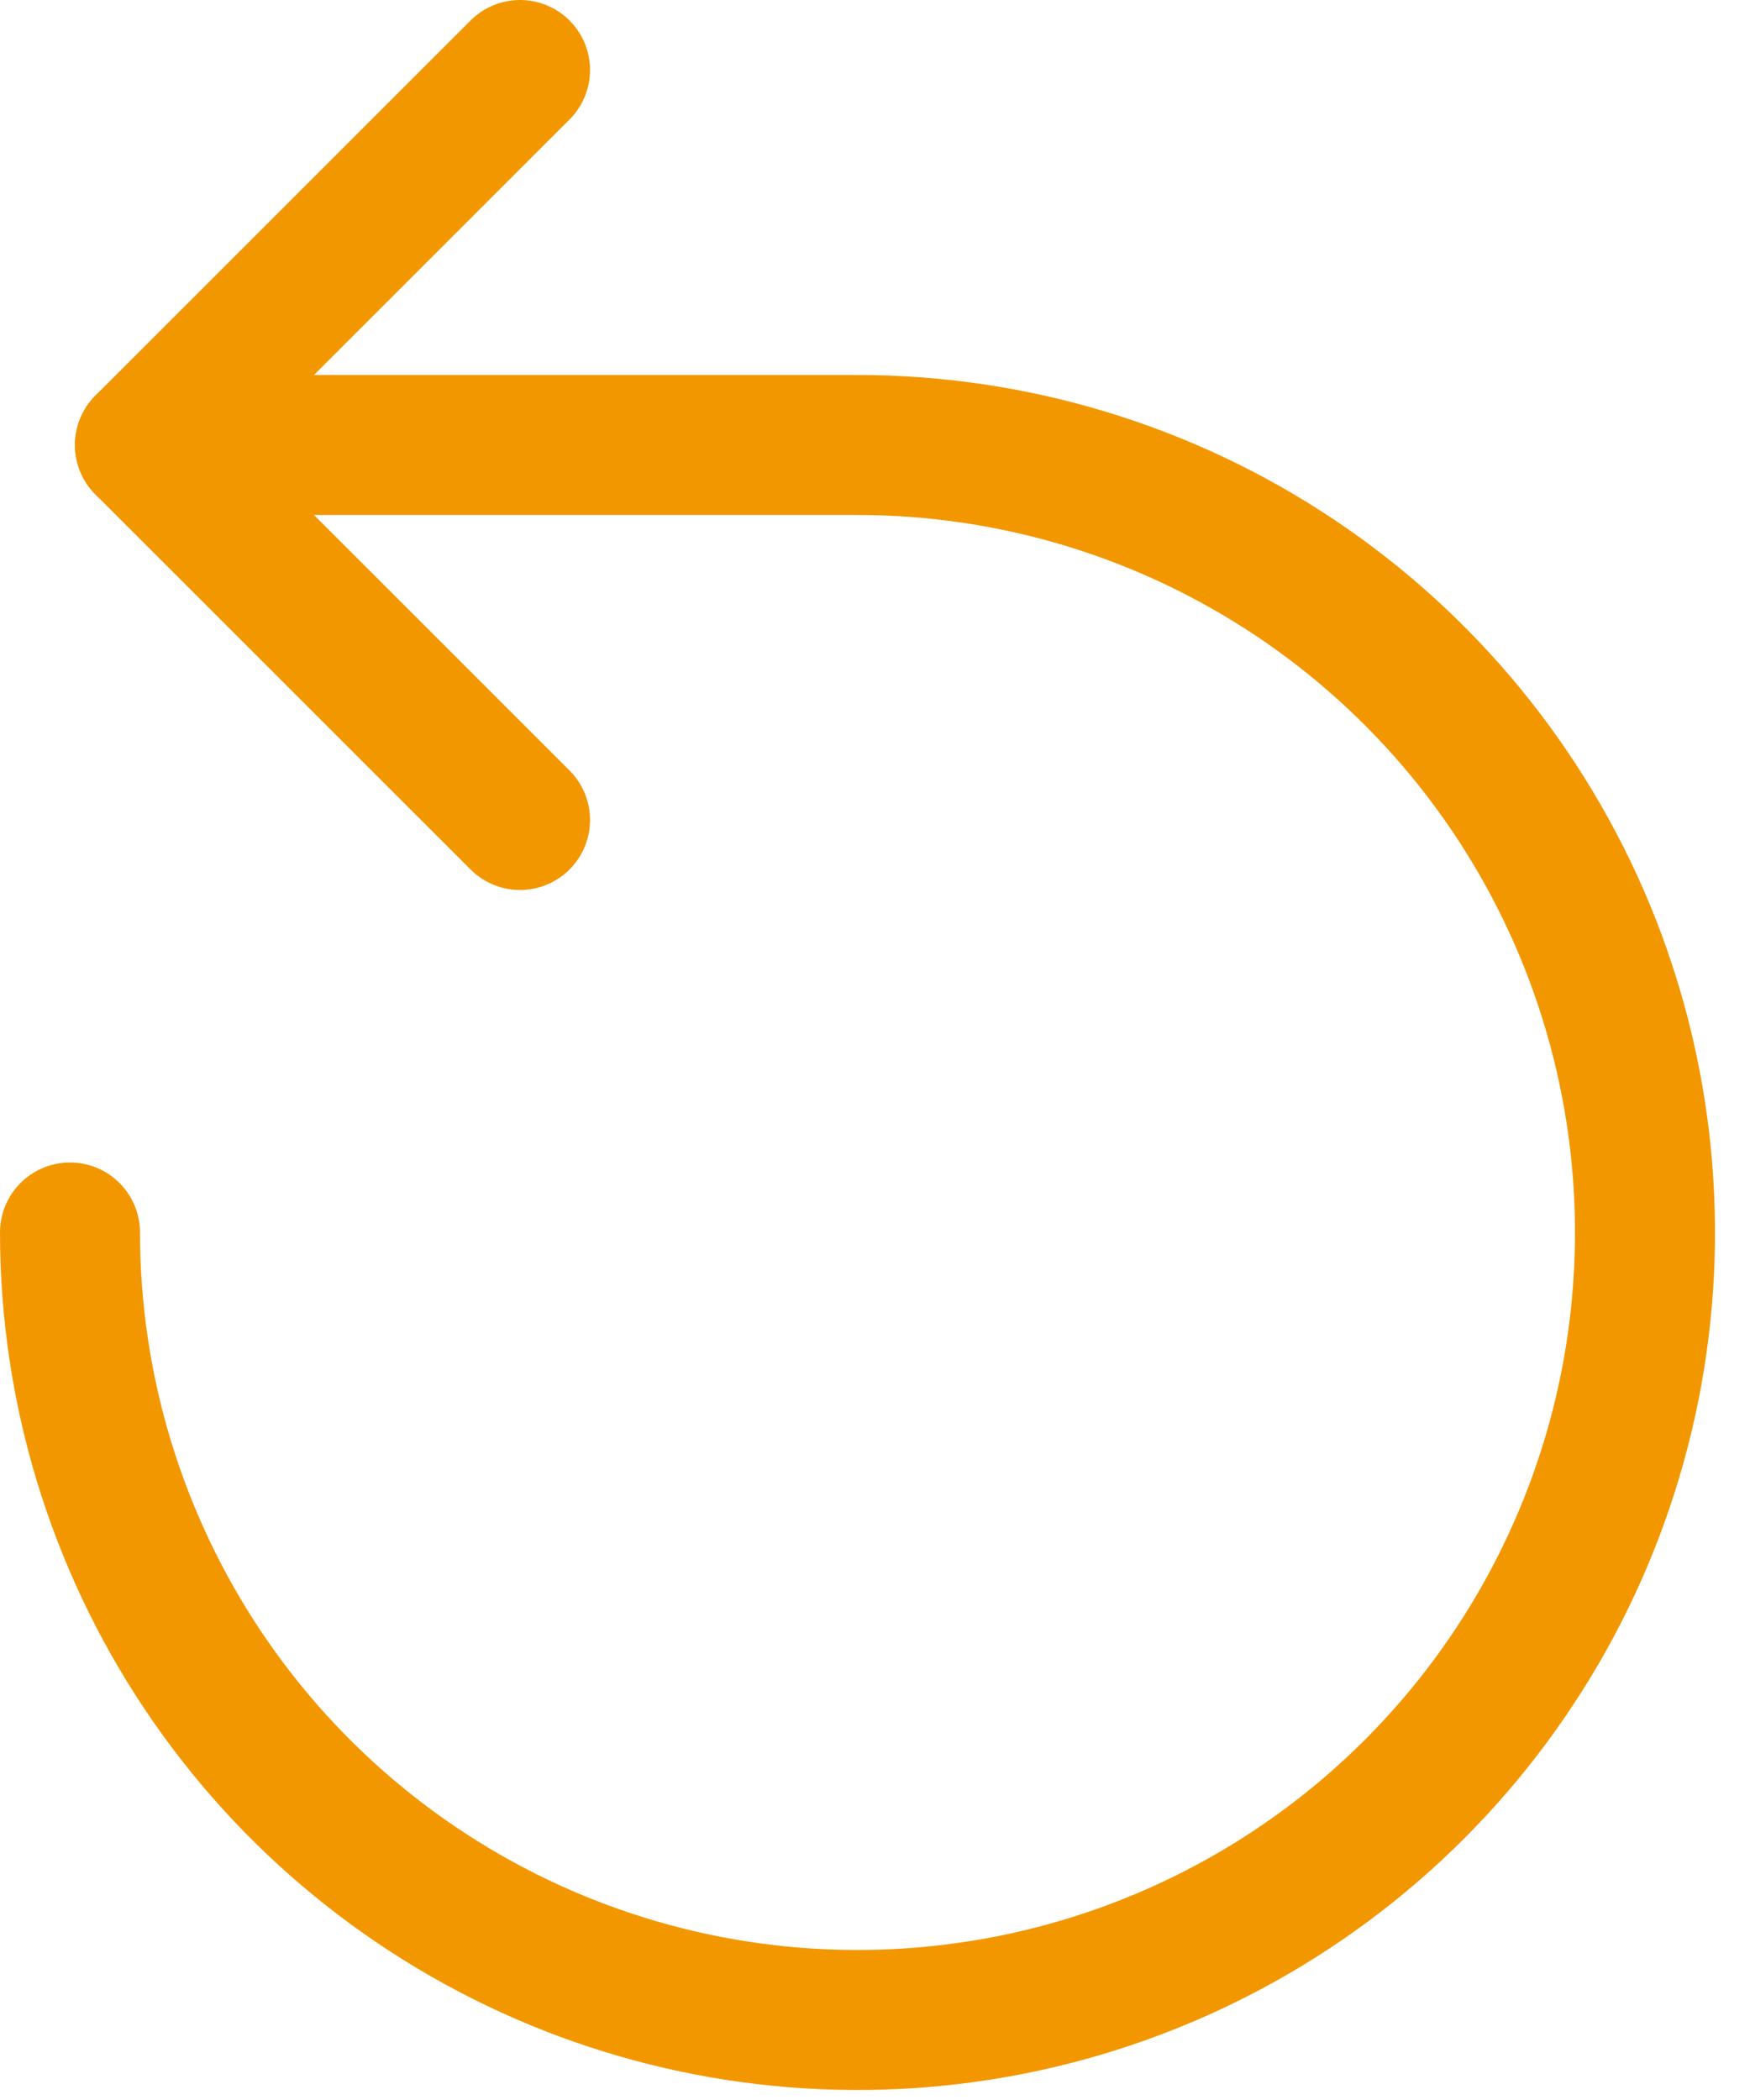<svg width="25" height="30" viewBox="0 0 25 30" fill="none" xmlns="http://www.w3.org/2000/svg">
<path d="M7.429 1L2.071 6.357L7.429 11.714" stroke="#F39700" stroke-width="2" stroke-linecap="round" stroke-linejoin="round"/>
<path d="M1 17.607C1 19.832 1.66 22.007 2.896 23.858C4.132 25.708 5.889 27.149 7.945 28.001C10 28.852 12.262 29.075 14.445 28.641C16.627 28.207 18.632 27.136 20.205 25.562C21.778 23.989 22.85 21.984 23.284 19.802C23.718 17.62 23.495 15.358 22.644 13.302C21.792 11.246 20.35 9.489 18.5 8.253C16.65 7.017 14.475 6.357 12.25 6.357H2.071" stroke="#F39700" stroke-width="2" stroke-linecap="round" stroke-linejoin="round"/>
</svg>
